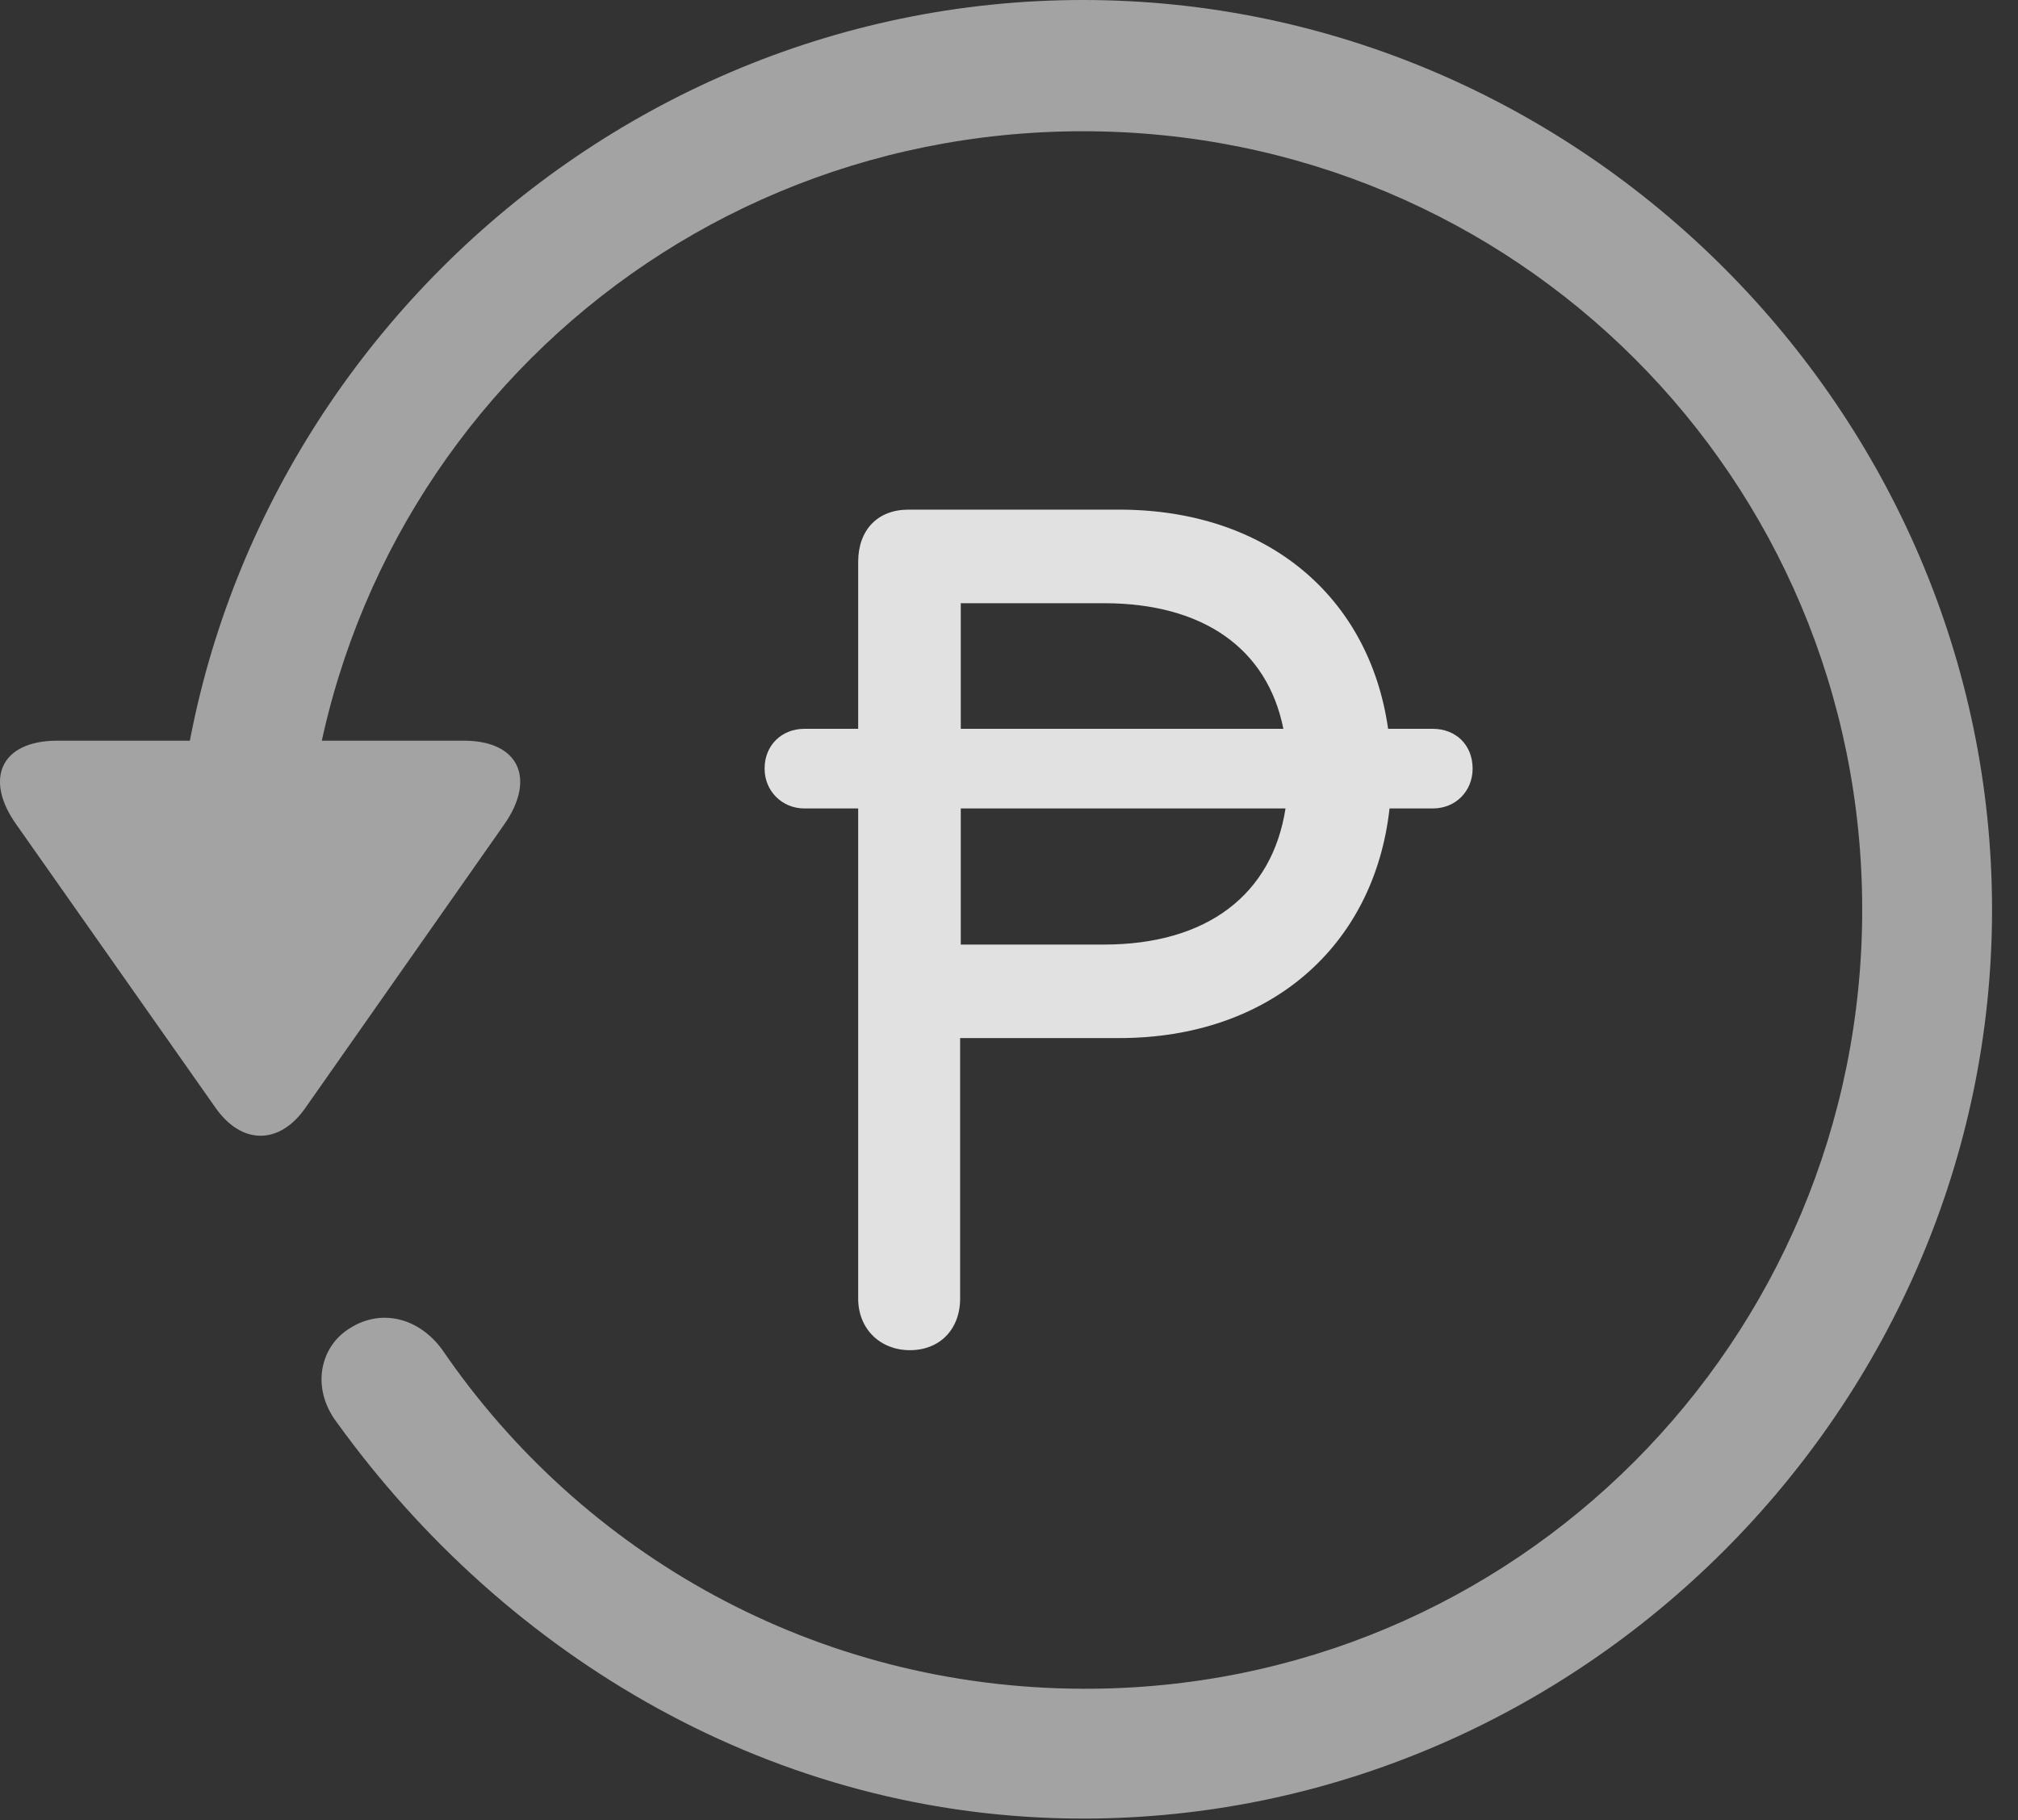 <?xml version="1.0" encoding="UTF-8"?>
<!--Generator: Apple Native CoreSVG 232.5-->
<!DOCTYPE svg
PUBLIC "-//W3C//DTD SVG 1.1//EN"
       "http://www.w3.org/Graphics/SVG/1.1/DTD/svg11.dtd">
<svg version="1.1" xmlns="http://www.w3.org/2000/svg" xmlns:xlink="http://www.w3.org/1999/xlink" width="28.225" height="25.459">
 <rect width="100%" height="100%" fill="#333333" stroke="none"/>
 <g>
  <rect height="25.459" opacity="0" width="28.225" x="0" y="0"/>
  <path d="M15.148 25.439C22.11 25.439 27.862 19.678 27.862 12.725C27.862 5.762 22.11 0 15.148 0C8.185 0 2.433 5.752 2.433 12.715L4.249 12.715C4.249 6.67 9.103 1.836 15.148 1.836C21.183 1.836 26.046 6.68 26.046 12.725C26.046 18.76 21.183 23.643 15.148 23.623C11.407 23.613 8.136 21.738 6.183 18.877C5.86 18.438 5.343 18.301 4.903 18.574C4.474 18.828 4.347 19.414 4.708 19.893C7.081 23.184 10.841 25.439 15.148 25.439ZM0.802 10.361C0.001 10.361-0.224 10.908 0.235 11.543L3.009 15.488C3.38 16.025 3.917 16.016 4.278 15.488L7.052 11.533C7.491 10.908 7.276 10.361 6.485 10.361Z" fill="#ffffff" fill-opacity="0.55"/>
  <path d="M10.694 10.752C10.694 11.065 10.938 11.309 11.251 11.309L12.003 11.309L12.003 18.164C12.003 18.594 12.315 18.887 12.726 18.887C13.146 18.887 13.429 18.594 13.429 18.164L13.429 14.521L15.655 14.521C17.755 14.521 19.22 13.242 19.435 11.309L20.04 11.309C20.362 11.309 20.597 11.065 20.597 10.752C20.597 10.42 20.362 10.195 20.04 10.195L19.415 10.195C19.151 8.34 17.716 7.129 15.655 7.129L12.706 7.129C12.276 7.129 12.003 7.412 12.003 7.861L12.003 10.195L11.251 10.195C10.938 10.195 10.694 10.42 10.694 10.752ZM13.438 13.213L13.438 11.309L17.98 11.309C17.794 12.51 16.886 13.213 15.44 13.213ZM13.438 10.195L13.438 8.438L15.44 8.438C16.827 8.438 17.726 9.072 17.95 10.195Z" fill="#ffffff" fill-opacity="0.85"/>
 </g>
</svg>
